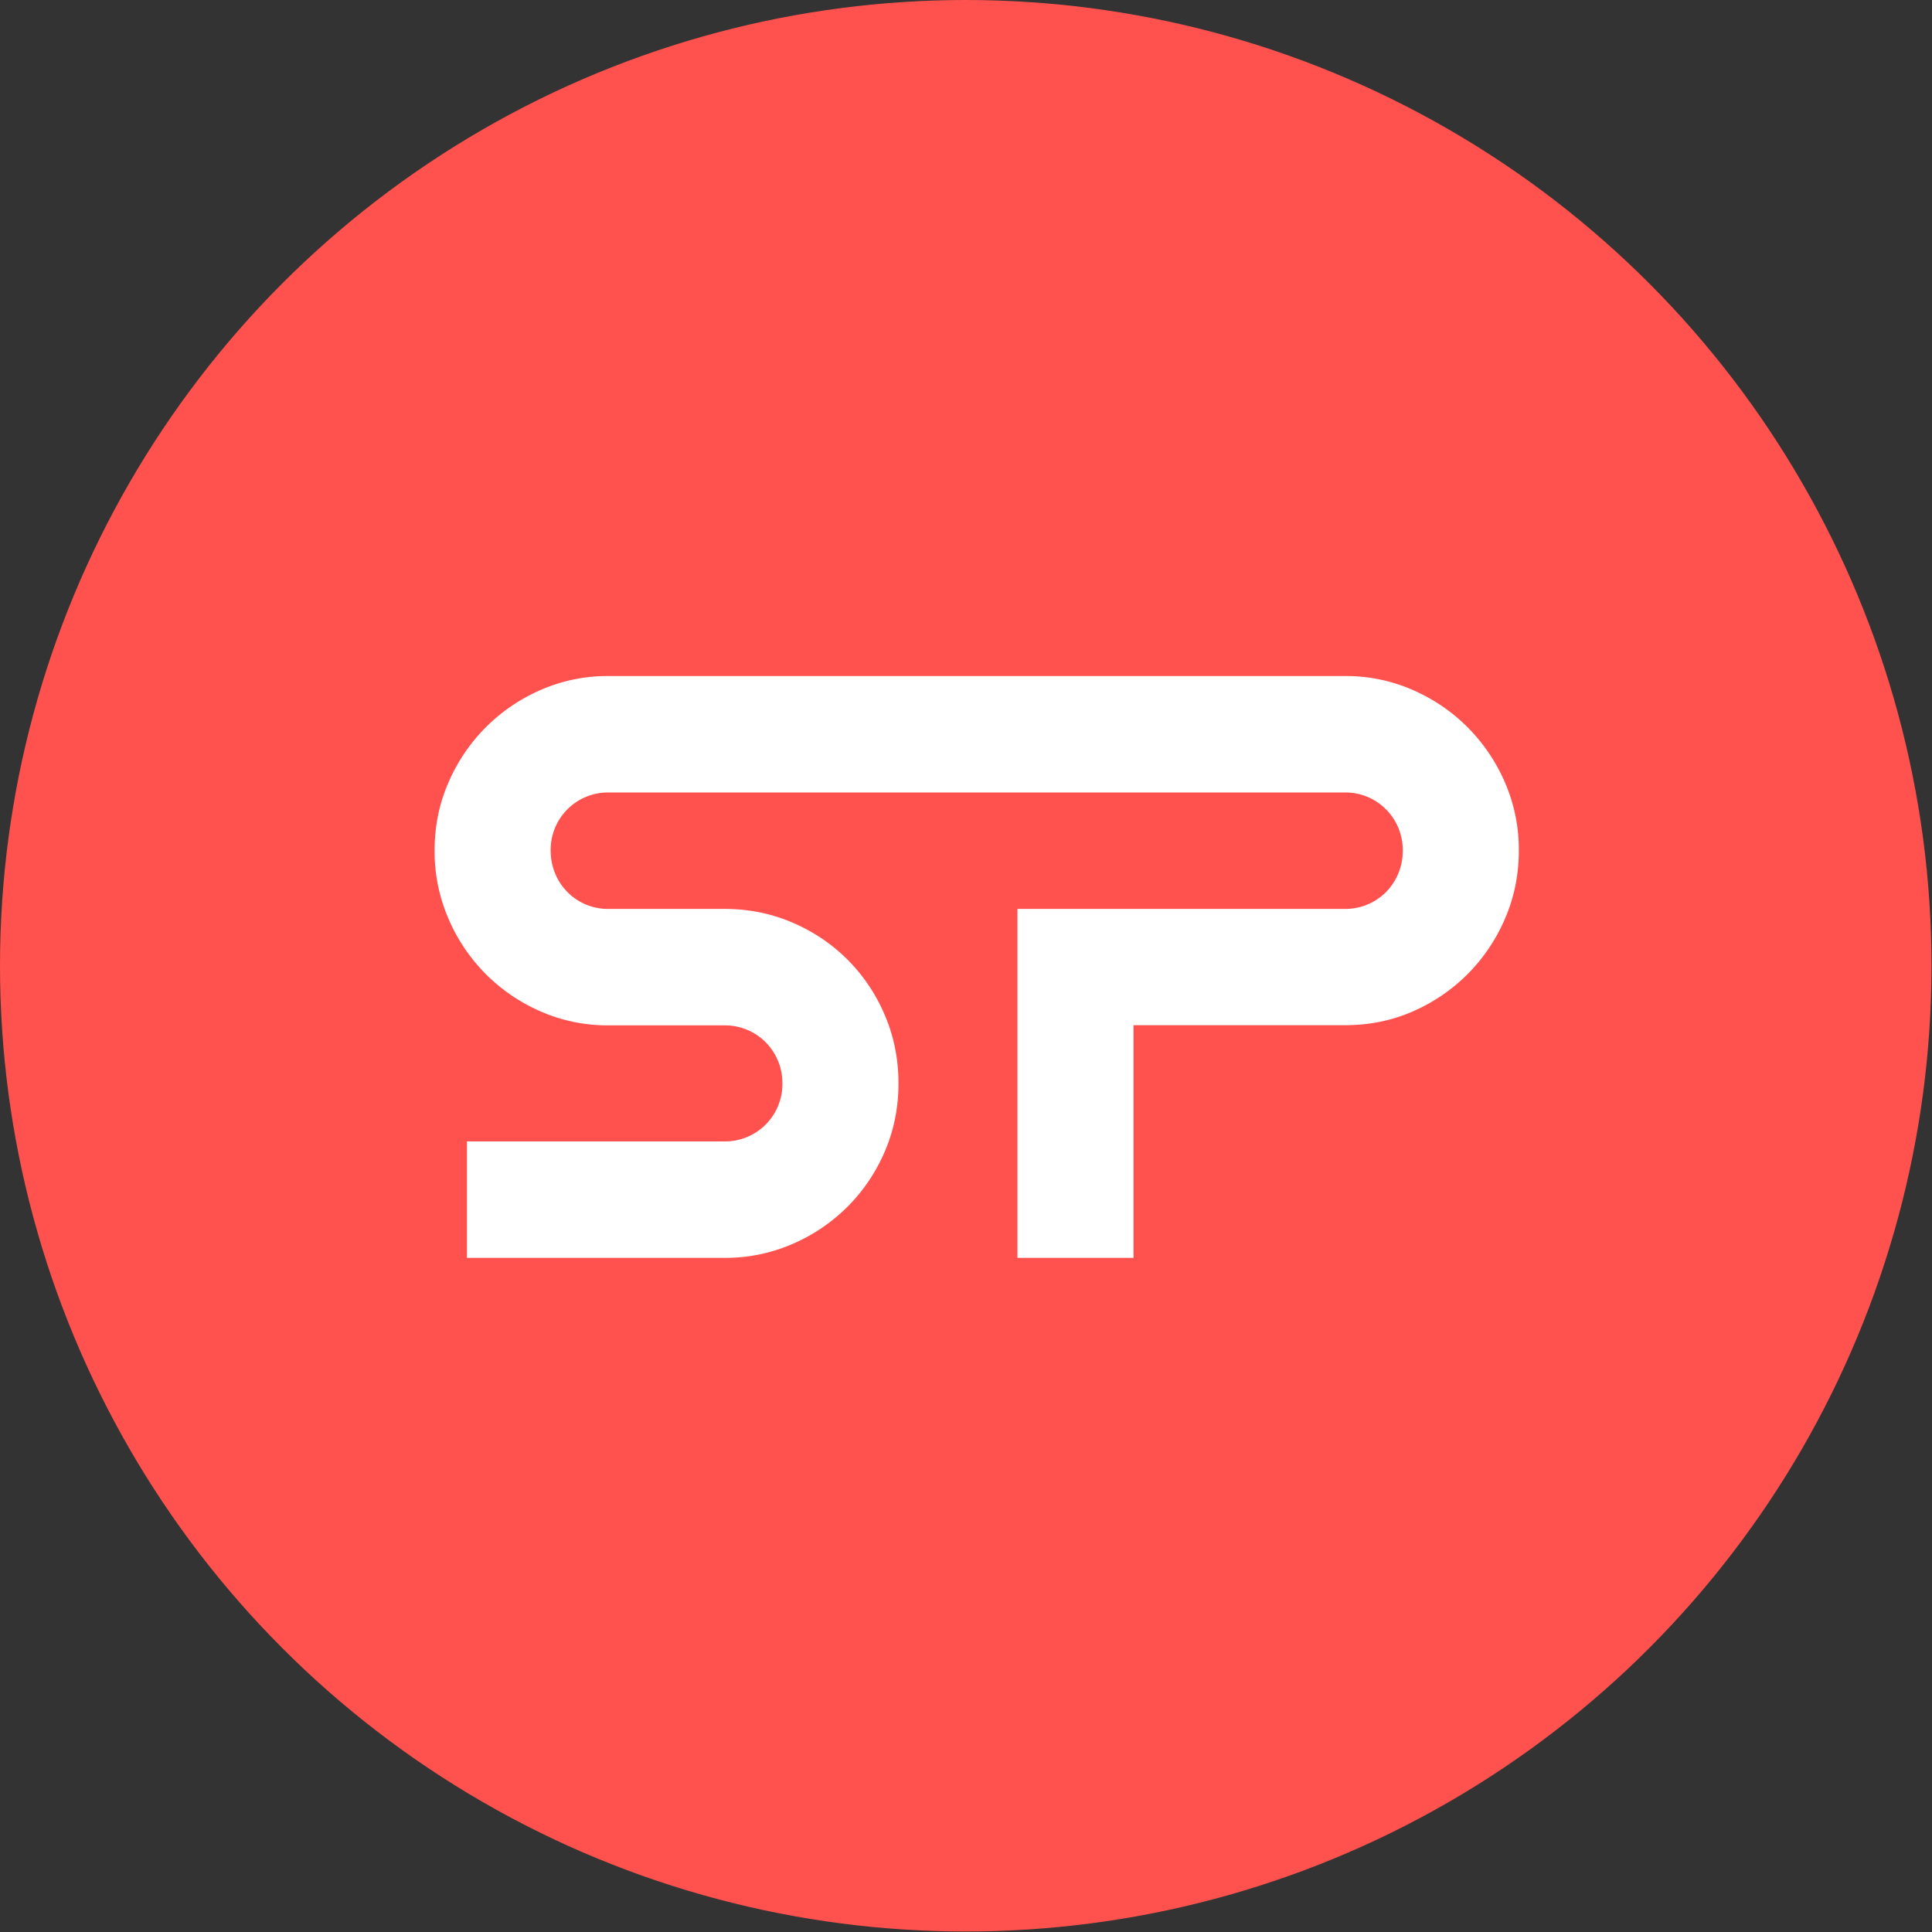 <svg xmlns="http://www.w3.org/2000/svg" width="78" height="78" viewBox="0 0 78 78">
    <rect x="0" y="0" width="78" height="78" fill="#333333" stroke="none"/>
    <g fill="none" fill-rule="evenodd">
        <circle cx="38.99" cy="38.99" r="38.99" fill="#FF514E"/>
        <path fill="#FFF" d="M54.298 36.696a2.316 2.316 0 0 0 1.658-.68 2.3 2.3 0 0 0 .498-.754c.12-.289.18-.598.18-.925a2.336 2.336 0 0 0-.678-1.663 2.315 2.315 0 0 0-1.658-.68H24.567a2.316 2.316 0 0 0-2.335 2.343c0 .327.06.636.18.925a2.3 2.3 0 0 0 2.155 1.434h4.686c.969 0 1.88.183 2.735.548.854.366 1.6.869 2.237 1.507a7.057 7.057 0 0 1 1.502 2.245c.365.857.547 1.771.547 2.743s-.182 1.884-.547 2.736a7.082 7.082 0 0 1-1.502 2.236 7.145 7.145 0 0 1-2.237 1.515 6.788 6.788 0 0 1-2.735.557H18.852v-4.701h10.4a2.316 2.316 0 0 0 2.336-2.343 2.336 2.336 0 0 0-.678-1.662 2.315 2.315 0 0 0-1.657-.68h-4.686a6.73 6.73 0 0 1-2.727-.557 7.172 7.172 0 0 1-2.229-1.515 7.17 7.17 0 0 1-1.51-2.244 6.848 6.848 0 0 1-.555-2.744c0-.972.185-1.884.555-2.736a7.197 7.197 0 0 1 1.51-2.236 7.172 7.172 0 0 1 2.229-1.515 6.73 6.73 0 0 1 2.727-.557h29.731a6.73 6.73 0 0 1 2.727.557c.85.371 1.592.876 2.229 1.515a7.197 7.197 0 0 1 1.51 2.236 6.79 6.79 0 0 1 .555 2.736c0 .972-.185 1.886-.555 2.744a7.17 7.17 0 0 1-1.51 2.244 7.172 7.172 0 0 1-2.229 1.515c-.849.371-1.758.55-2.727.55h-8.534v9.393h-4.687V36.696h13.221z"/>
    </g>
</svg>
